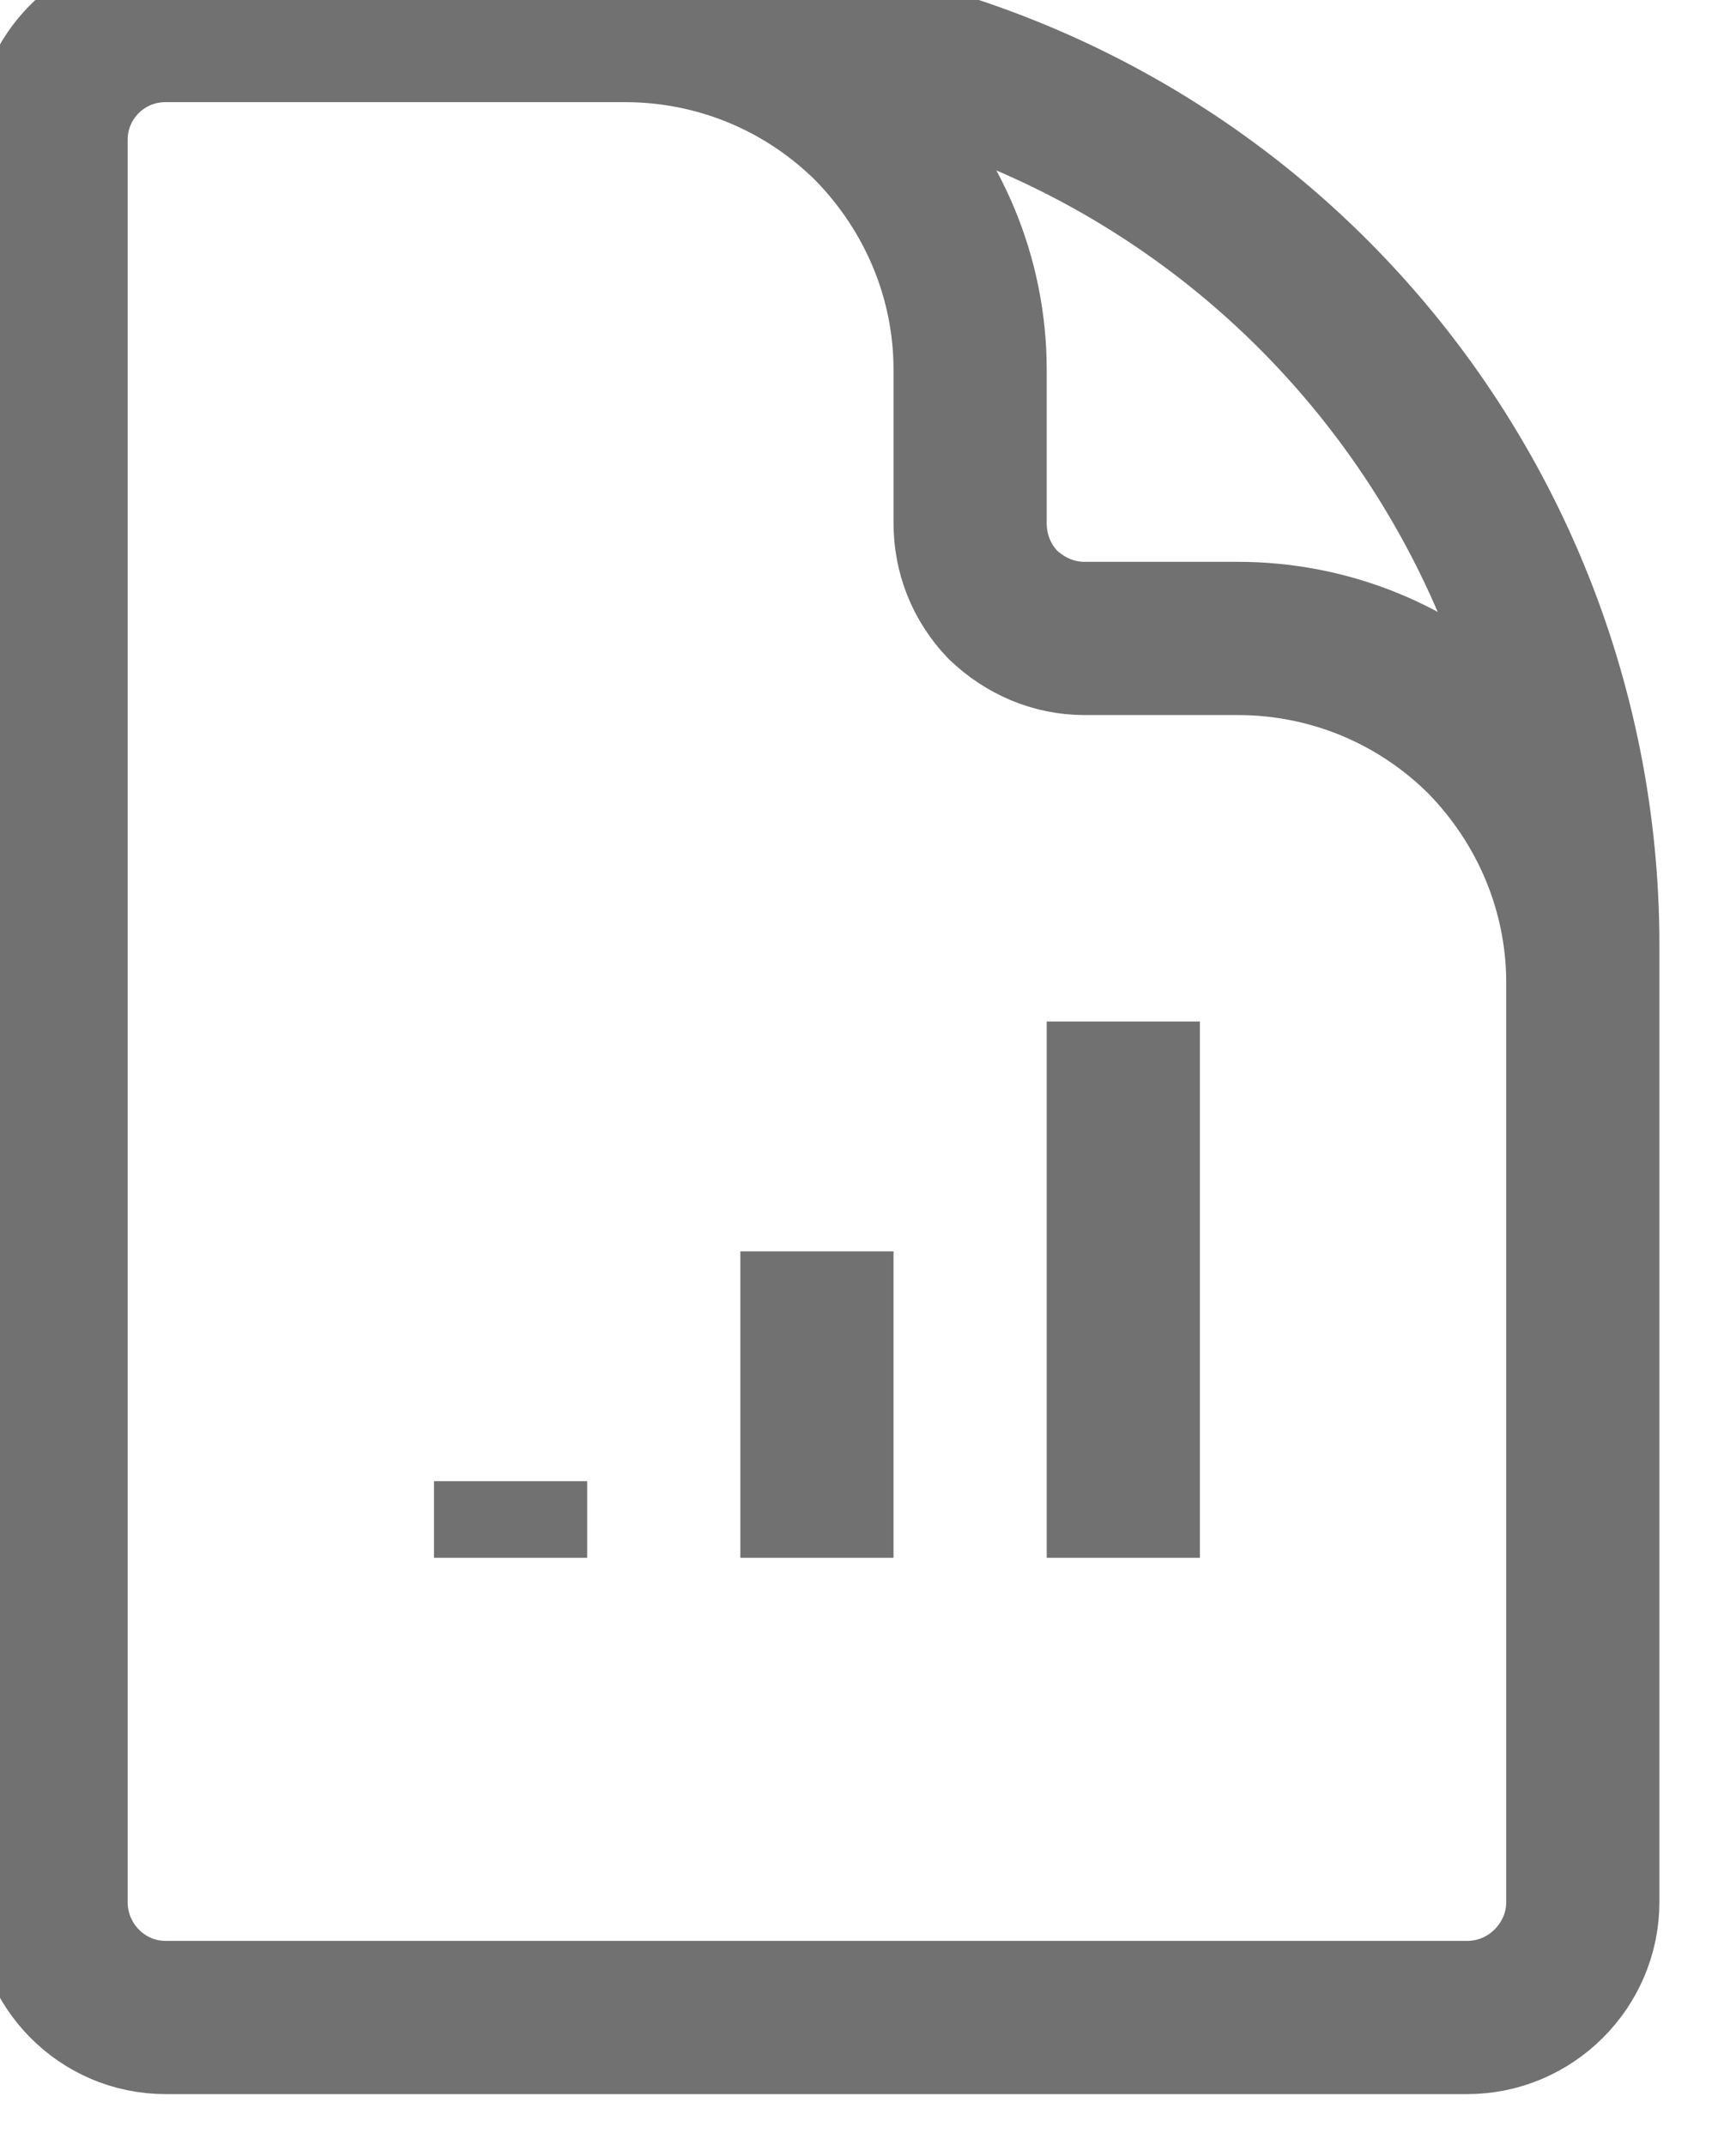 <svg width="17" height="21" viewBox="0 0 17 21" fill="none" xmlns="http://www.w3.org/2000/svg" xmlns:xlink="http://www.w3.org/1999/xlink">
	<desc>
			Created with Pixso.
	</desc>
	<defs/>
	<path id="Vector" d="M15.5 12.25L15.5 9.62C15.5 8.72 15.14 7.87 14.51 7.23C13.87 6.6 13.02 6.25 12.12 6.25L10.62 6.25C10.32 6.25 10.04 6.13 9.82 5.92C9.61 5.7 9.5 5.42 9.5 5.12L9.5 3.62C9.5 2.72 9.14 1.87 8.51 1.23C7.87 0.6 7.02 0.25 6.12 0.25L4.25 0.25M5 14.5L5 15.25M8 12.25L8 15.25M11 10L11 15.25M1.62 0.25C1 0.25 0.5 0.75 0.5 1.37L0.5 18.62C0.5 19.24 1 19.75 1.62 19.75L14.37 19.75C14.99 19.75 15.5 19.24 15.5 18.62L15.5 9.25C15.5 6.86 14.55 4.57 12.86 2.88C11.17 1.19 8.88 0.25 6.5 0.25L1.62 0.25Z" stroke="#131313" stroke-opacity="0.6" stroke-width="1.5" stroke-linejoin="round"/>
</svg>
